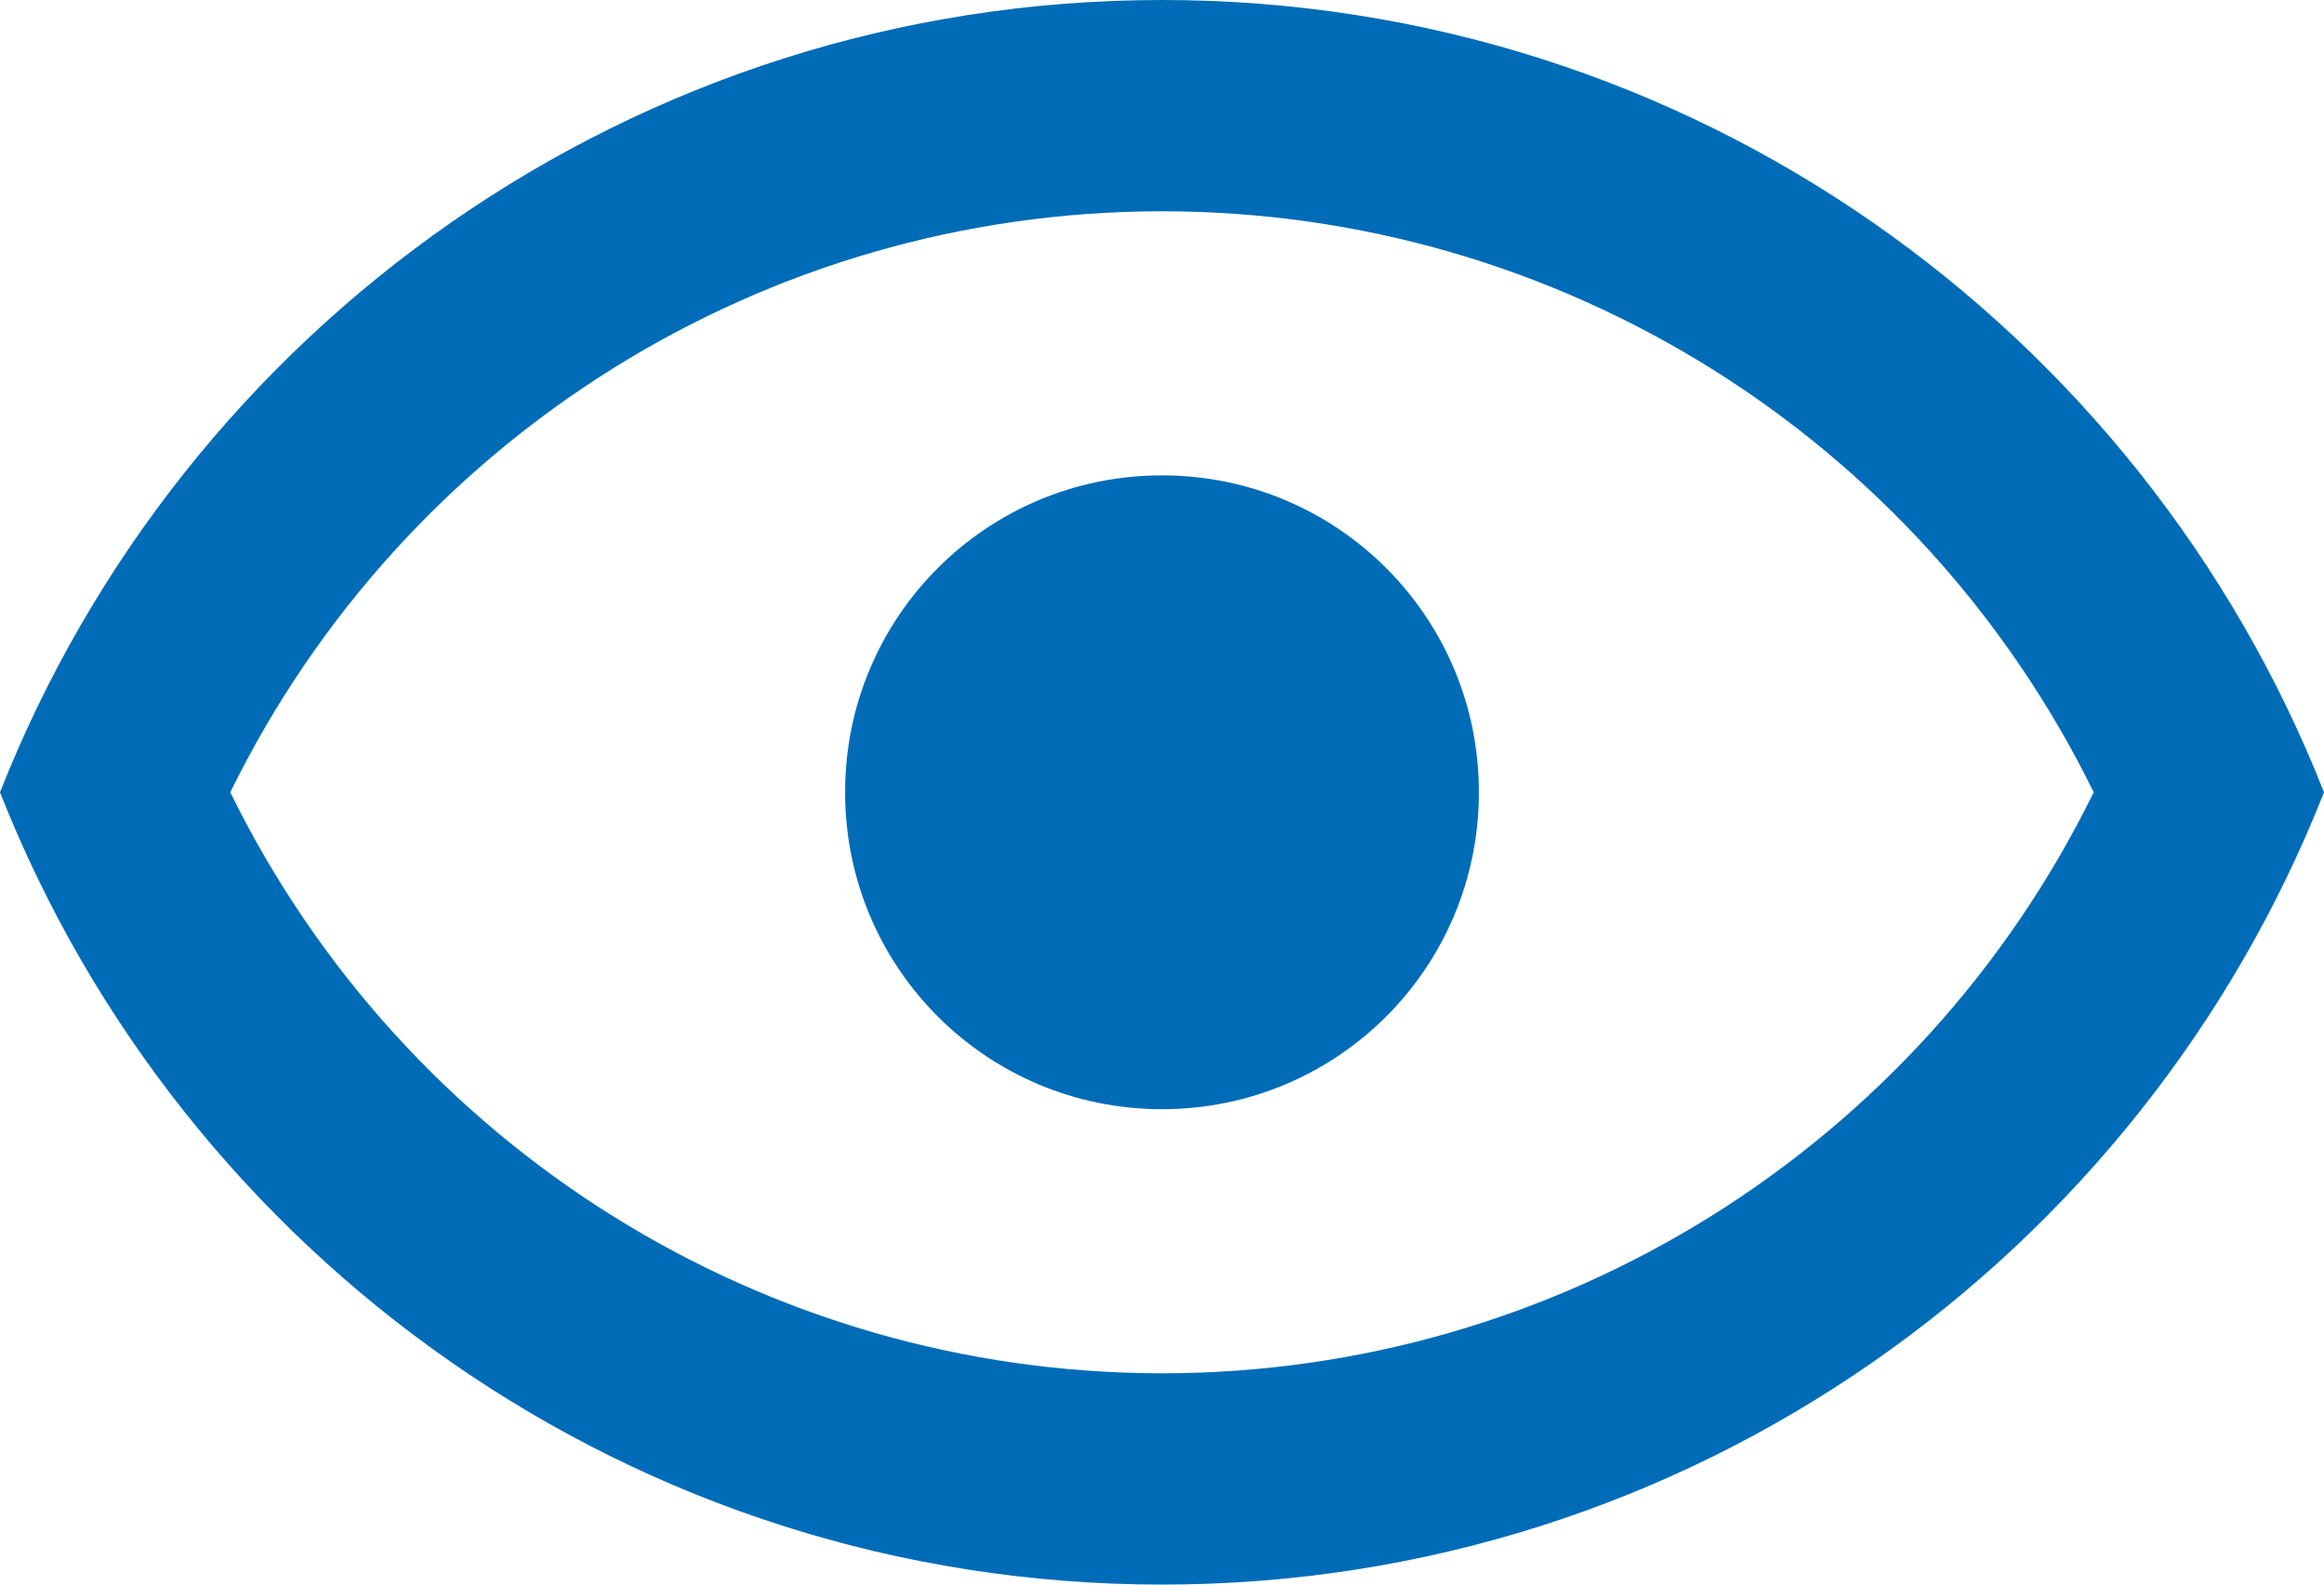 <?xml version="1.0" encoding="UTF-8"?>
<svg id="a"
    xmlns="http://www.w3.org/2000/svg" viewBox="0 0 22 15">
    <path d="M11,4.5c1.66,0,3,1.34,3,3s-1.34,3-3,3-3-1.34-3-3,1.34-3,3-3m0-4.5c5,0,9.27,3.11,11,7.5-1.73,4.39-6,7.5-11,7.5S1.73,11.89,0,7.5C1.73,3.11,6,0,11,0M2.18,7.5c1.65,3.36,5.06,5.5,8.82,5.5s7.17-2.14,8.82-5.5c-1.65-3.36-5.06-5.5-8.82-5.5S3.83,4.14,2.18,7.5Z" style="fill:#006cb7;"/>
</svg>